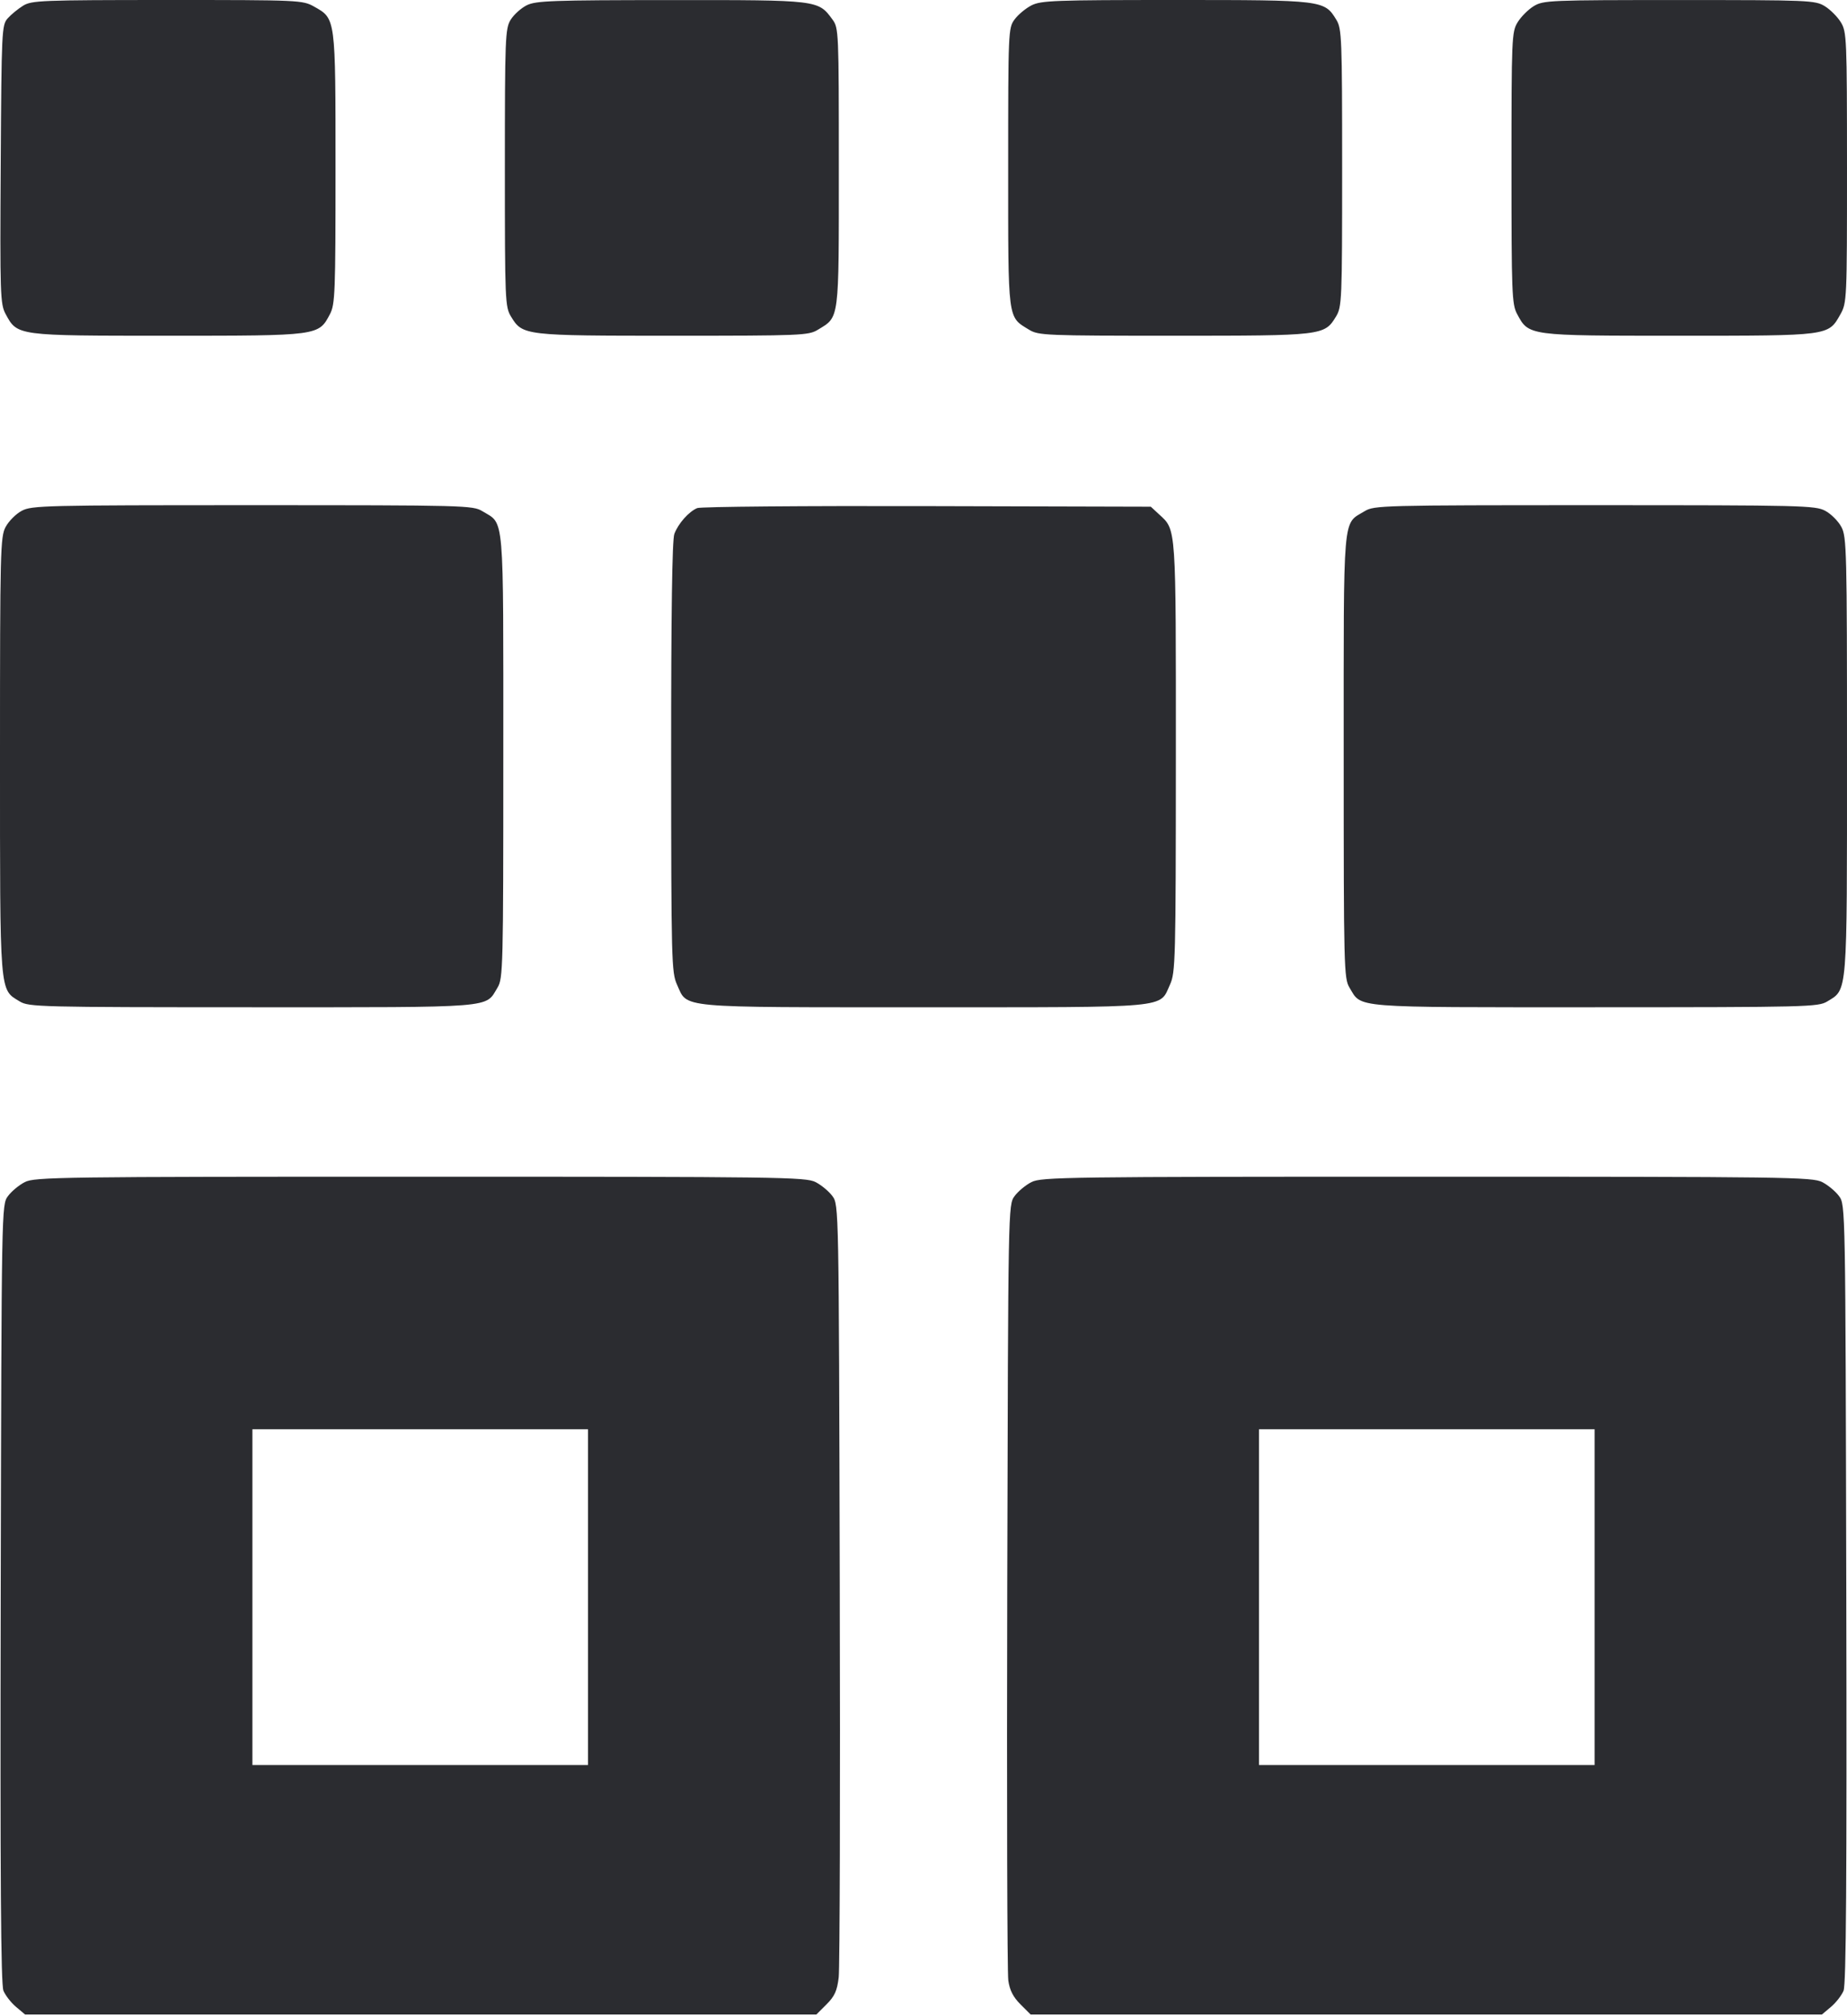 <svg width="44" height="48" viewBox="0 0 44 48" fill="none" xmlns="http://www.w3.org/2000/svg"><path d="M0.550 0.136 C 0.429 0.211,0.264 0.346,0.183 0.437 C 0.042 0.596,0.036 0.721,0.017 3.913 C -0.002 7.014,0.006 7.239,0.133 7.474 C 0.415 7.997,0.386 7.993,3.996 7.993 C 7.604 7.993,7.588 7.995,7.859 7.481 C 7.983 7.245,7.993 6.987,7.993 4.009 C 7.993 0.409,7.998 0.447,7.486 0.159 C 7.208 0.003,7.149 0.000,3.987 0.000 C 0.983 0.001,0.755 0.010,0.550 0.136 M12.549 0.125 C 12.413 0.193,12.240 0.349,12.164 0.472 C 12.036 0.683,12.027 0.904,12.027 3.997 C 12.027 7.177,12.033 7.305,12.175 7.539 C 12.449 7.989,12.490 7.993,16.039 7.993 C 19.092 7.993,19.262 7.986,19.484 7.850 C 20.001 7.535,19.983 7.672,19.983 3.987 C 19.983 0.748,19.980 0.666,19.831 0.464 C 19.490 -0.001,19.502 0.000,15.987 0.002 C 13.161 0.003,12.768 0.017,12.549 0.125 M24.572 0.128 C 24.434 0.199,24.252 0.350,24.169 0.464 C 24.020 0.666,24.017 0.748,24.017 3.987 C 24.017 7.672,23.999 7.535,24.516 7.850 C 24.738 7.986,24.908 7.993,27.961 7.993 C 31.510 7.993,31.551 7.989,31.825 7.539 C 31.967 7.305,31.973 7.177,31.973 3.997 C 31.973 0.897,31.964 0.683,31.835 0.471 C 31.550 0.004,31.521 -0.000,28.002 0.000 C 25.121 0.000,24.800 0.012,24.572 0.128 M36.538 0.146 C 36.406 0.226,36.233 0.400,36.153 0.531 C 36.013 0.760,36.007 0.906,36.007 3.998 C 36.007 6.984,36.017 7.244,36.141 7.475 C 36.420 7.997,36.395 7.993,39.991 7.993 C 43.591 7.993,43.553 7.998,43.841 7.486 C 43.997 7.208,44.000 7.149,44.000 3.987 C 43.999 0.906,43.993 0.760,43.854 0.531 C 43.774 0.400,43.600 0.226,43.469 0.146 C 43.240 0.007,43.094 0.001,40.003 0.001 C 36.913 0.001,36.767 0.007,36.538 0.146 M0.518 12.161 C 0.380 12.234,0.208 12.407,0.134 12.545 C 0.008 12.780,0.000 13.098,-0.000 17.991 C -0.000 23.744,-0.016 23.545,0.471 23.842 C 0.686 23.973,0.941 23.979,6.002 23.980 C 11.868 23.980,11.553 24.005,11.852 23.512 C 11.984 23.294,11.990 23.047,11.990 18.000 C 11.990 12.116,12.022 12.494,11.491 12.170 C 11.265 12.032,11.081 12.027,6.012 12.027 C 1.073 12.027,0.753 12.034,0.518 12.161 M16.610 12.096 C 16.409 12.180,16.159 12.461,16.065 12.710 C 16.012 12.849,15.987 14.581,15.988 18.026 C 15.990 22.888,15.997 23.152,16.129 23.443 C 16.386 24.009,16.064 23.980,22.000 23.980 C 27.936 23.980,27.614 24.009,27.871 23.443 C 28.003 23.152,28.010 22.888,28.012 18.019 C 28.013 12.478,28.024 12.625,27.614 12.247 L 27.415 12.063 22.086 12.049 C 19.155 12.041,16.691 12.062,16.610 12.096 M32.509 12.170 C 31.978 12.494,32.010 12.116,32.010 18.000 C 32.010 23.047,32.016 23.294,32.148 23.512 C 32.447 24.005,32.132 23.980,37.998 23.980 C 43.059 23.979,43.314 23.973,43.529 23.842 C 44.016 23.545,44.000 23.744,44.000 17.991 C 44.000 13.098,43.992 12.780,43.866 12.545 C 43.792 12.407,43.620 12.234,43.482 12.161 C 43.247 12.034,42.927 12.027,37.988 12.027 C 32.919 12.027,32.735 12.032,32.509 12.170 M0.592 28.142 C 0.454 28.212,0.272 28.363,0.189 28.477 C 0.037 28.684,0.037 28.709,0.017 37.937 C 0.003 44.755,0.020 47.243,0.082 47.393 C 0.128 47.505,0.263 47.678,0.382 47.778 L 0.598 47.960 10.023 47.960 L 19.448 47.960 19.690 47.718 C 19.884 47.524,19.942 47.395,19.980 47.076 C 20.006 46.856,20.018 42.628,20.005 37.680 C 19.983 28.714,19.983 28.683,19.831 28.477 C 19.748 28.363,19.566 28.212,19.428 28.142 C 19.193 28.022,18.592 28.014,10.010 28.014 C 1.428 28.014,0.827 28.022,0.592 28.142 M24.572 28.142 C 24.434 28.212,24.252 28.363,24.169 28.477 C 24.017 28.683,24.017 28.713,23.995 37.754 C 23.983 42.742,23.994 46.970,24.020 47.149 C 24.053 47.381,24.136 47.544,24.309 47.717 L 24.552 47.960 33.977 47.960 L 43.402 47.960 43.618 47.778 C 43.737 47.678,43.872 47.505,43.918 47.393 C 43.980 47.243,43.997 44.755,43.983 37.937 C 43.963 28.709,43.963 28.684,43.811 28.477 C 43.728 28.363,43.546 28.212,43.408 28.142 C 43.173 28.022,42.572 28.014,33.990 28.014 C 25.408 28.014,24.807 28.022,24.572 28.142 M14.007 38.023 L 14.007 42.020 10.010 42.020 L 6.013 42.020 6.013 38.023 L 6.013 34.027 10.010 34.027 L 14.007 34.027 14.007 38.023 M37.987 38.023 L 37.987 42.020 33.990 42.020 L 29.993 42.020 29.993 38.023 L 29.993 34.027 33.990 34.027 L 37.987 34.027 37.987 38.023 " fill="#2B2C30" stroke="none" fill-rule="evenodd"></path></svg>